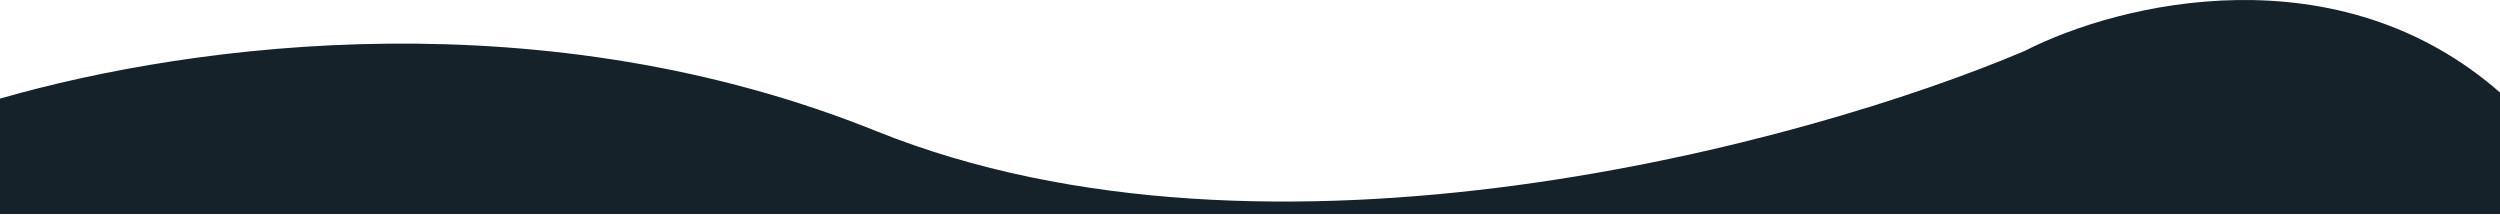 <svg width="1917" height="165" viewBox="0 0 1917 165" fill="none" xmlns="http://www.w3.org/2000/svg">
<path d="M1552.5 39.072C1384.83 110.238 974 222.171 672 100.571C418.253 -1.6 151.446 32.152 0 75.6V164.072H1918V71.808C1792.91 -38.677 1625.31 1.818 1552.5 39.072Z" fill="#162229"/>
</svg>
